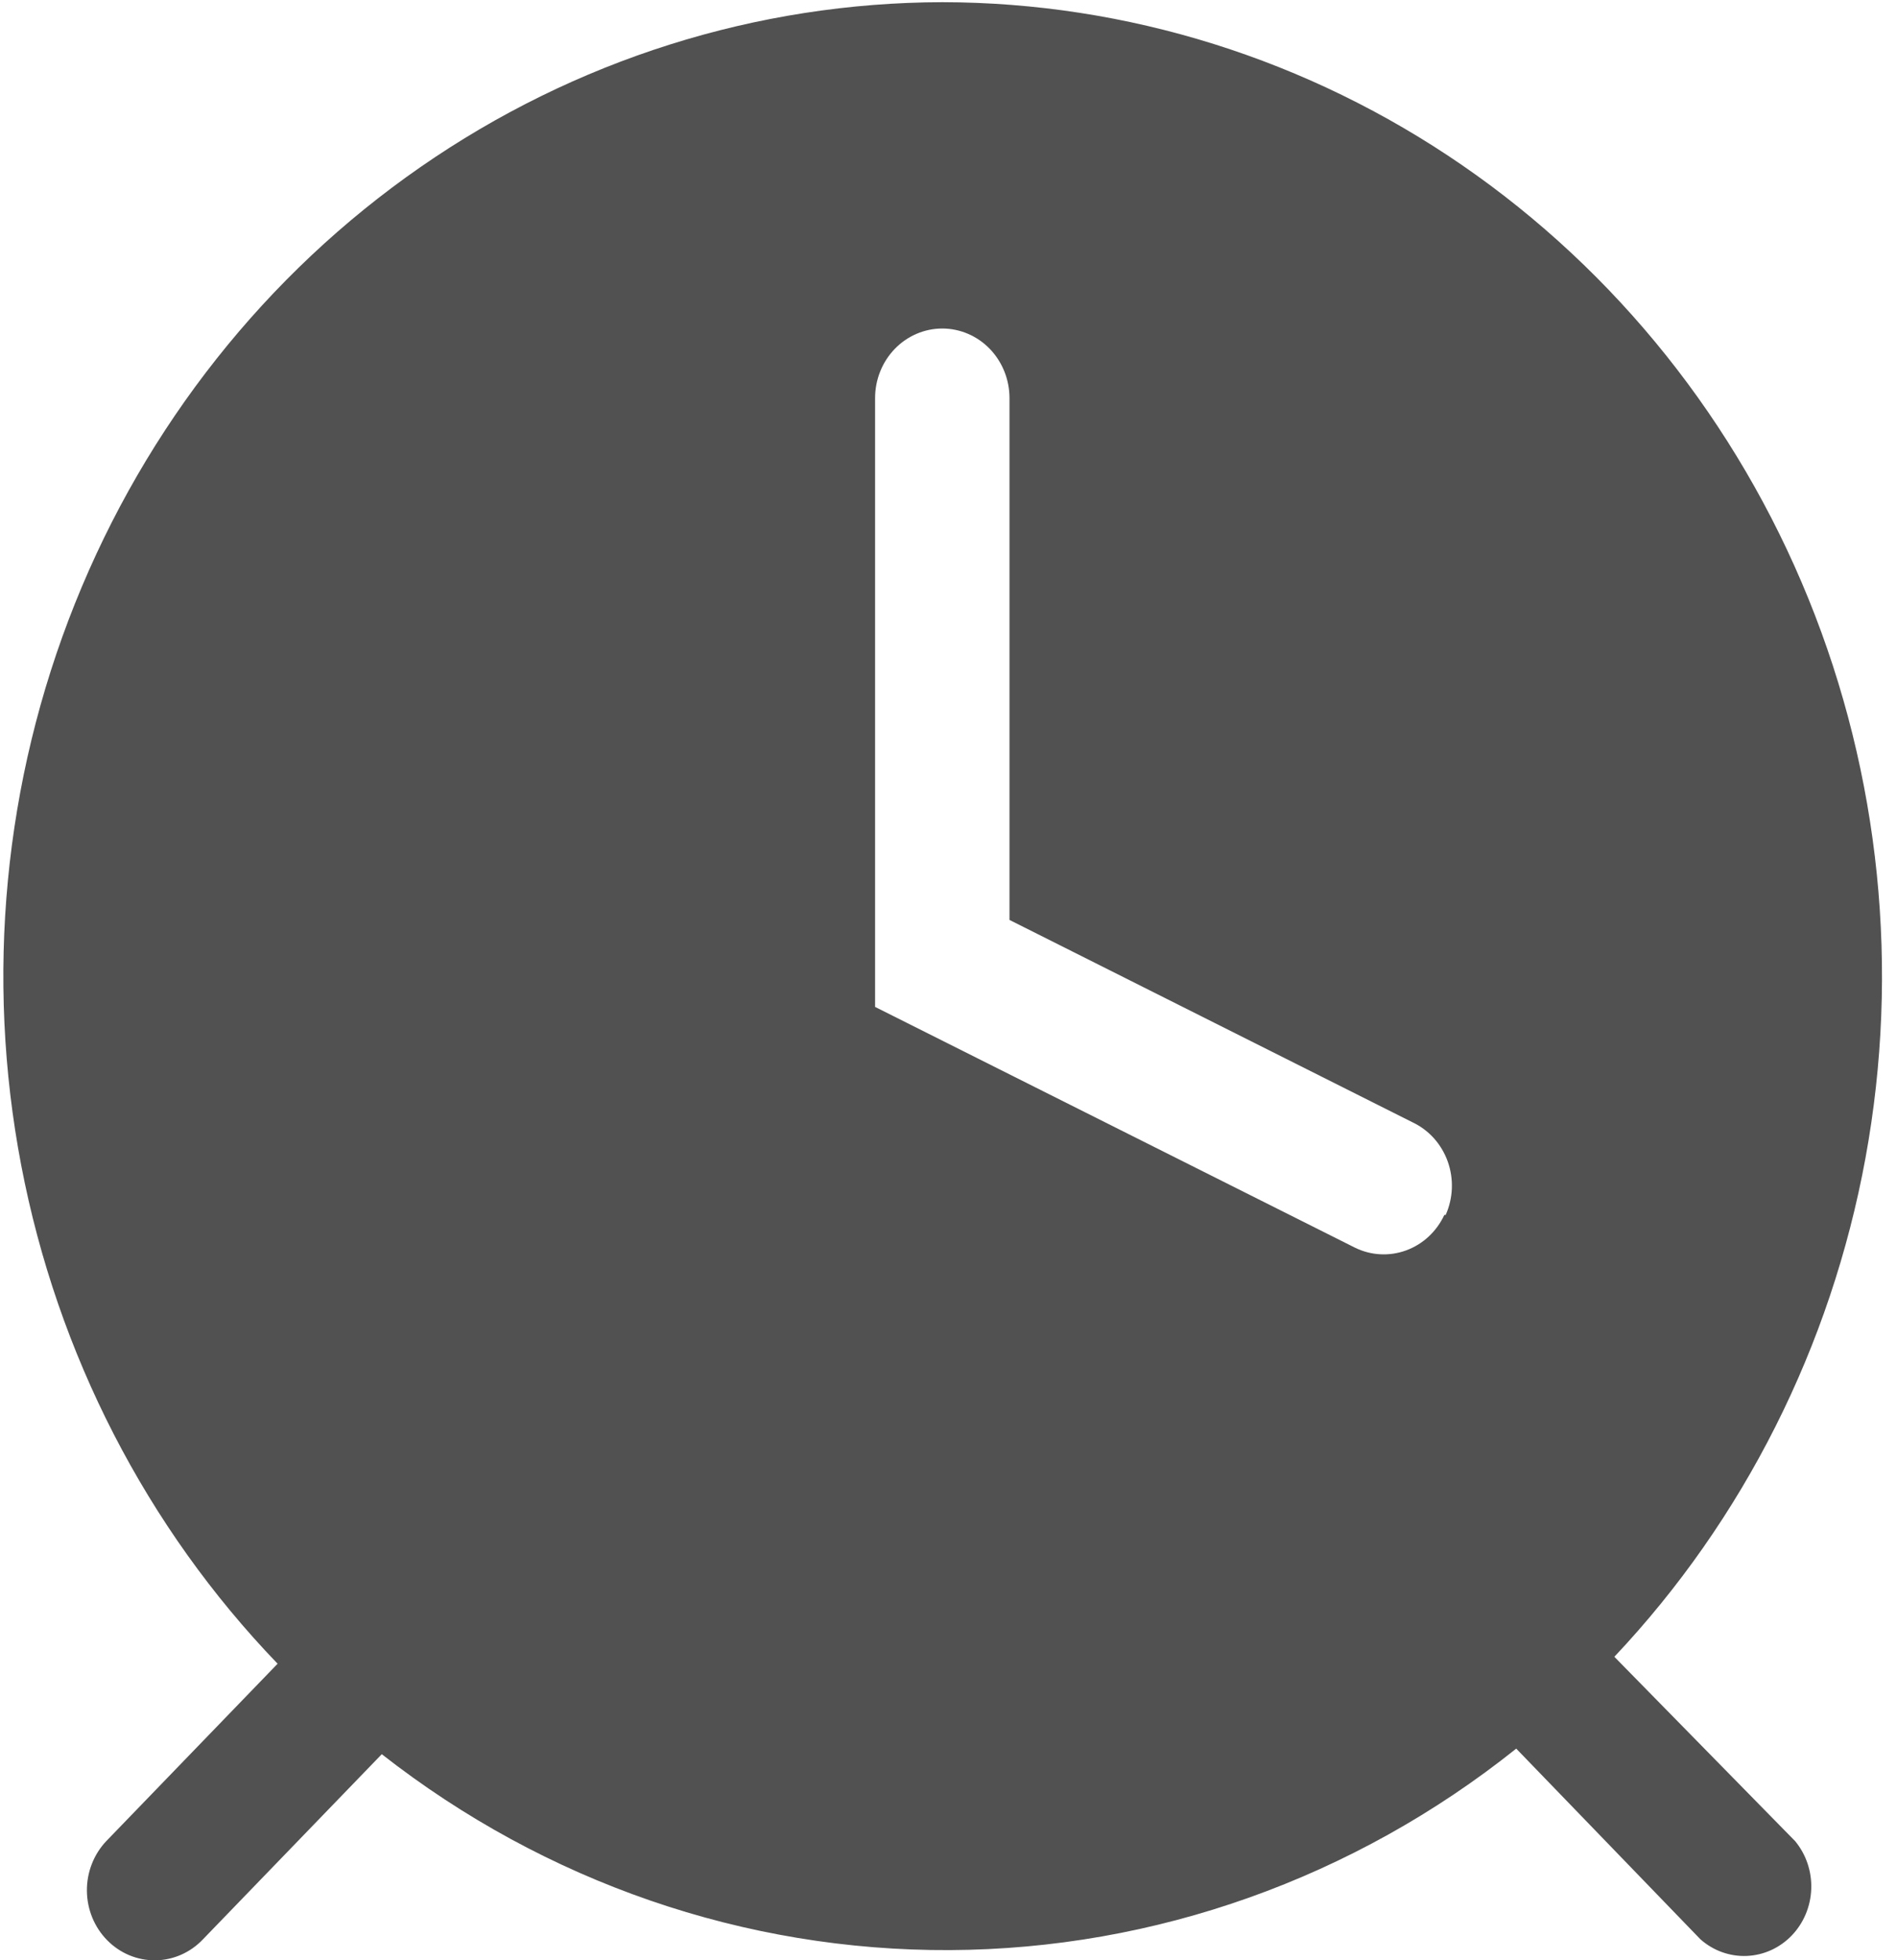 <svg width="91" height="94" viewBox="0 0 91 94" fill="none" xmlns="http://www.w3.org/2000/svg">
<path d="M45.202 0.105C36.291 0.125 27.584 2.873 20.18 8.005C12.775 13.136 7.005 20.422 3.595 28.942C0.185 37.462 -0.711 46.837 1.019 55.883C2.749 64.93 7.028 73.245 13.317 79.778L5.096 88.286C4.798 88.602 4.562 88.975 4.403 89.385C4.244 89.794 4.164 90.232 4.169 90.674C4.173 91.115 4.262 91.551 4.429 91.957C4.597 92.364 4.84 92.732 5.145 93.04C5.449 93.349 5.81 93.593 6.206 93.758C6.602 93.922 7.025 94.005 7.452 94C7.878 93.996 8.3 93.904 8.692 93.731C9.085 93.557 9.44 93.306 9.739 92.99L18.314 84.116C26.157 90.257 35.733 93.558 45.568 93.51C55.402 93.462 64.948 90.067 72.734 83.849L81.568 92.99C82.184 93.537 82.978 93.823 83.789 93.79C84.601 93.758 85.37 93.41 85.945 92.816C86.519 92.221 86.855 91.425 86.886 90.585C86.918 89.745 86.642 88.924 86.114 88.286L77.441 79.445C83.642 72.872 87.832 64.553 89.488 55.529C91.144 46.505 90.192 37.176 86.751 28.708C83.311 20.241 77.534 13.011 70.144 7.924C62.753 2.837 54.078 0.117 45.202 0.105ZM69.285 58.259C68.915 59.053 68.257 59.665 67.453 59.958C66.65 60.252 65.767 60.205 64.997 59.827L41.978 48.283V19.09C41.978 18.205 42.318 17.356 42.922 16.73C43.527 16.105 44.347 15.753 45.202 15.753C46.057 15.753 46.877 16.105 47.482 16.73C48.086 17.356 48.426 18.205 48.426 19.09V44.112L67.769 53.821C68.155 54.005 68.502 54.265 68.791 54.587C69.079 54.91 69.303 55.288 69.45 55.7C69.597 56.113 69.663 56.551 69.646 56.99C69.629 57.429 69.528 57.86 69.349 58.259H69.285Z" fill="#515151"/>
</svg>
